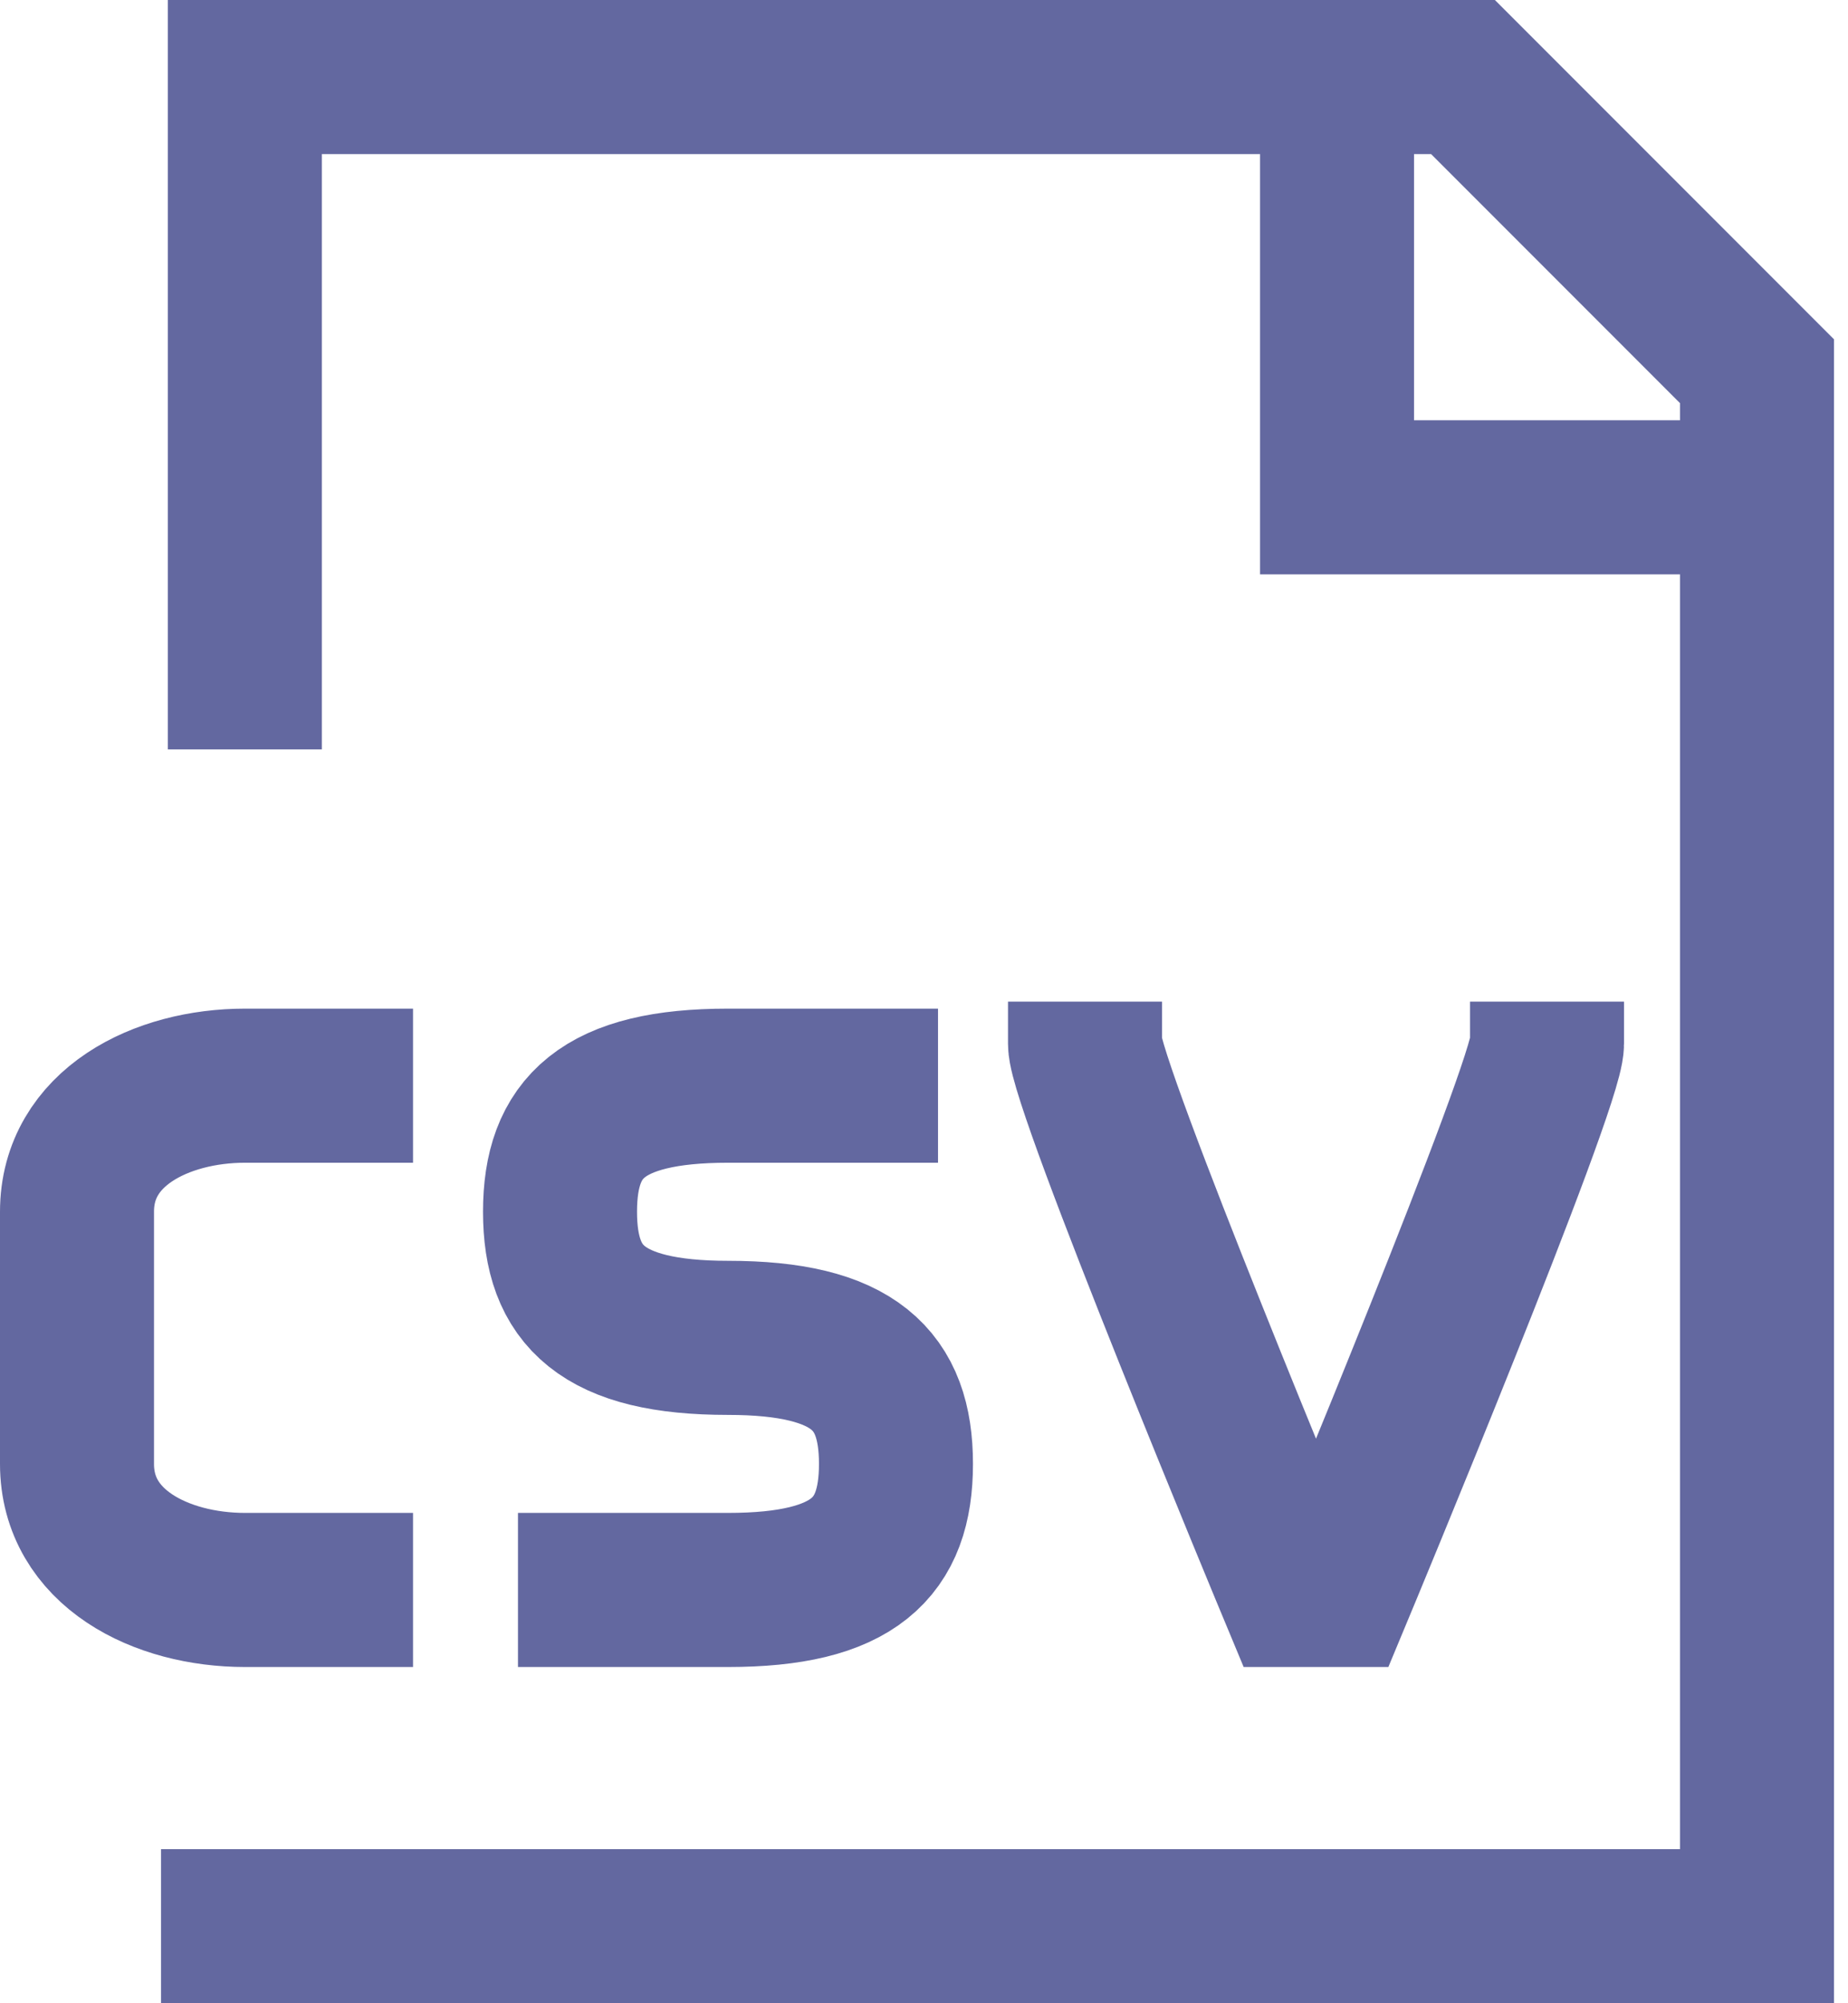 <svg width="24" height="26" viewBox="0 0 24 26" fill="none" xmlns="http://www.w3.org/2000/svg">
<path d="M3.18 9.727V1H19L22.818 4.818V25H2.091M17.364 1V6.455H22.818M5.364 14.091H3.182C2.091 14.091 1 14.636 1 15.727V19C1 20.091 2.091 20.636 3.182 20.636H5.364M12.182 14.091H9.455C7.818 14.091 7.273 14.636 7.273 15.727C7.273 16.818 7.818 17.364 9.455 17.364C11.091 17.364 11.636 17.909 11.636 19C11.636 20.091 11.091 20.636 9.455 20.636H6.727M20.091 13V13.546C20.091 14.091 17.364 20.636 17.364 20.636H16.818C16.818 20.636 14.091 14.091 14.091 13.546V13" stroke="#6368A0" stroke-width="2"/>
</svg>
